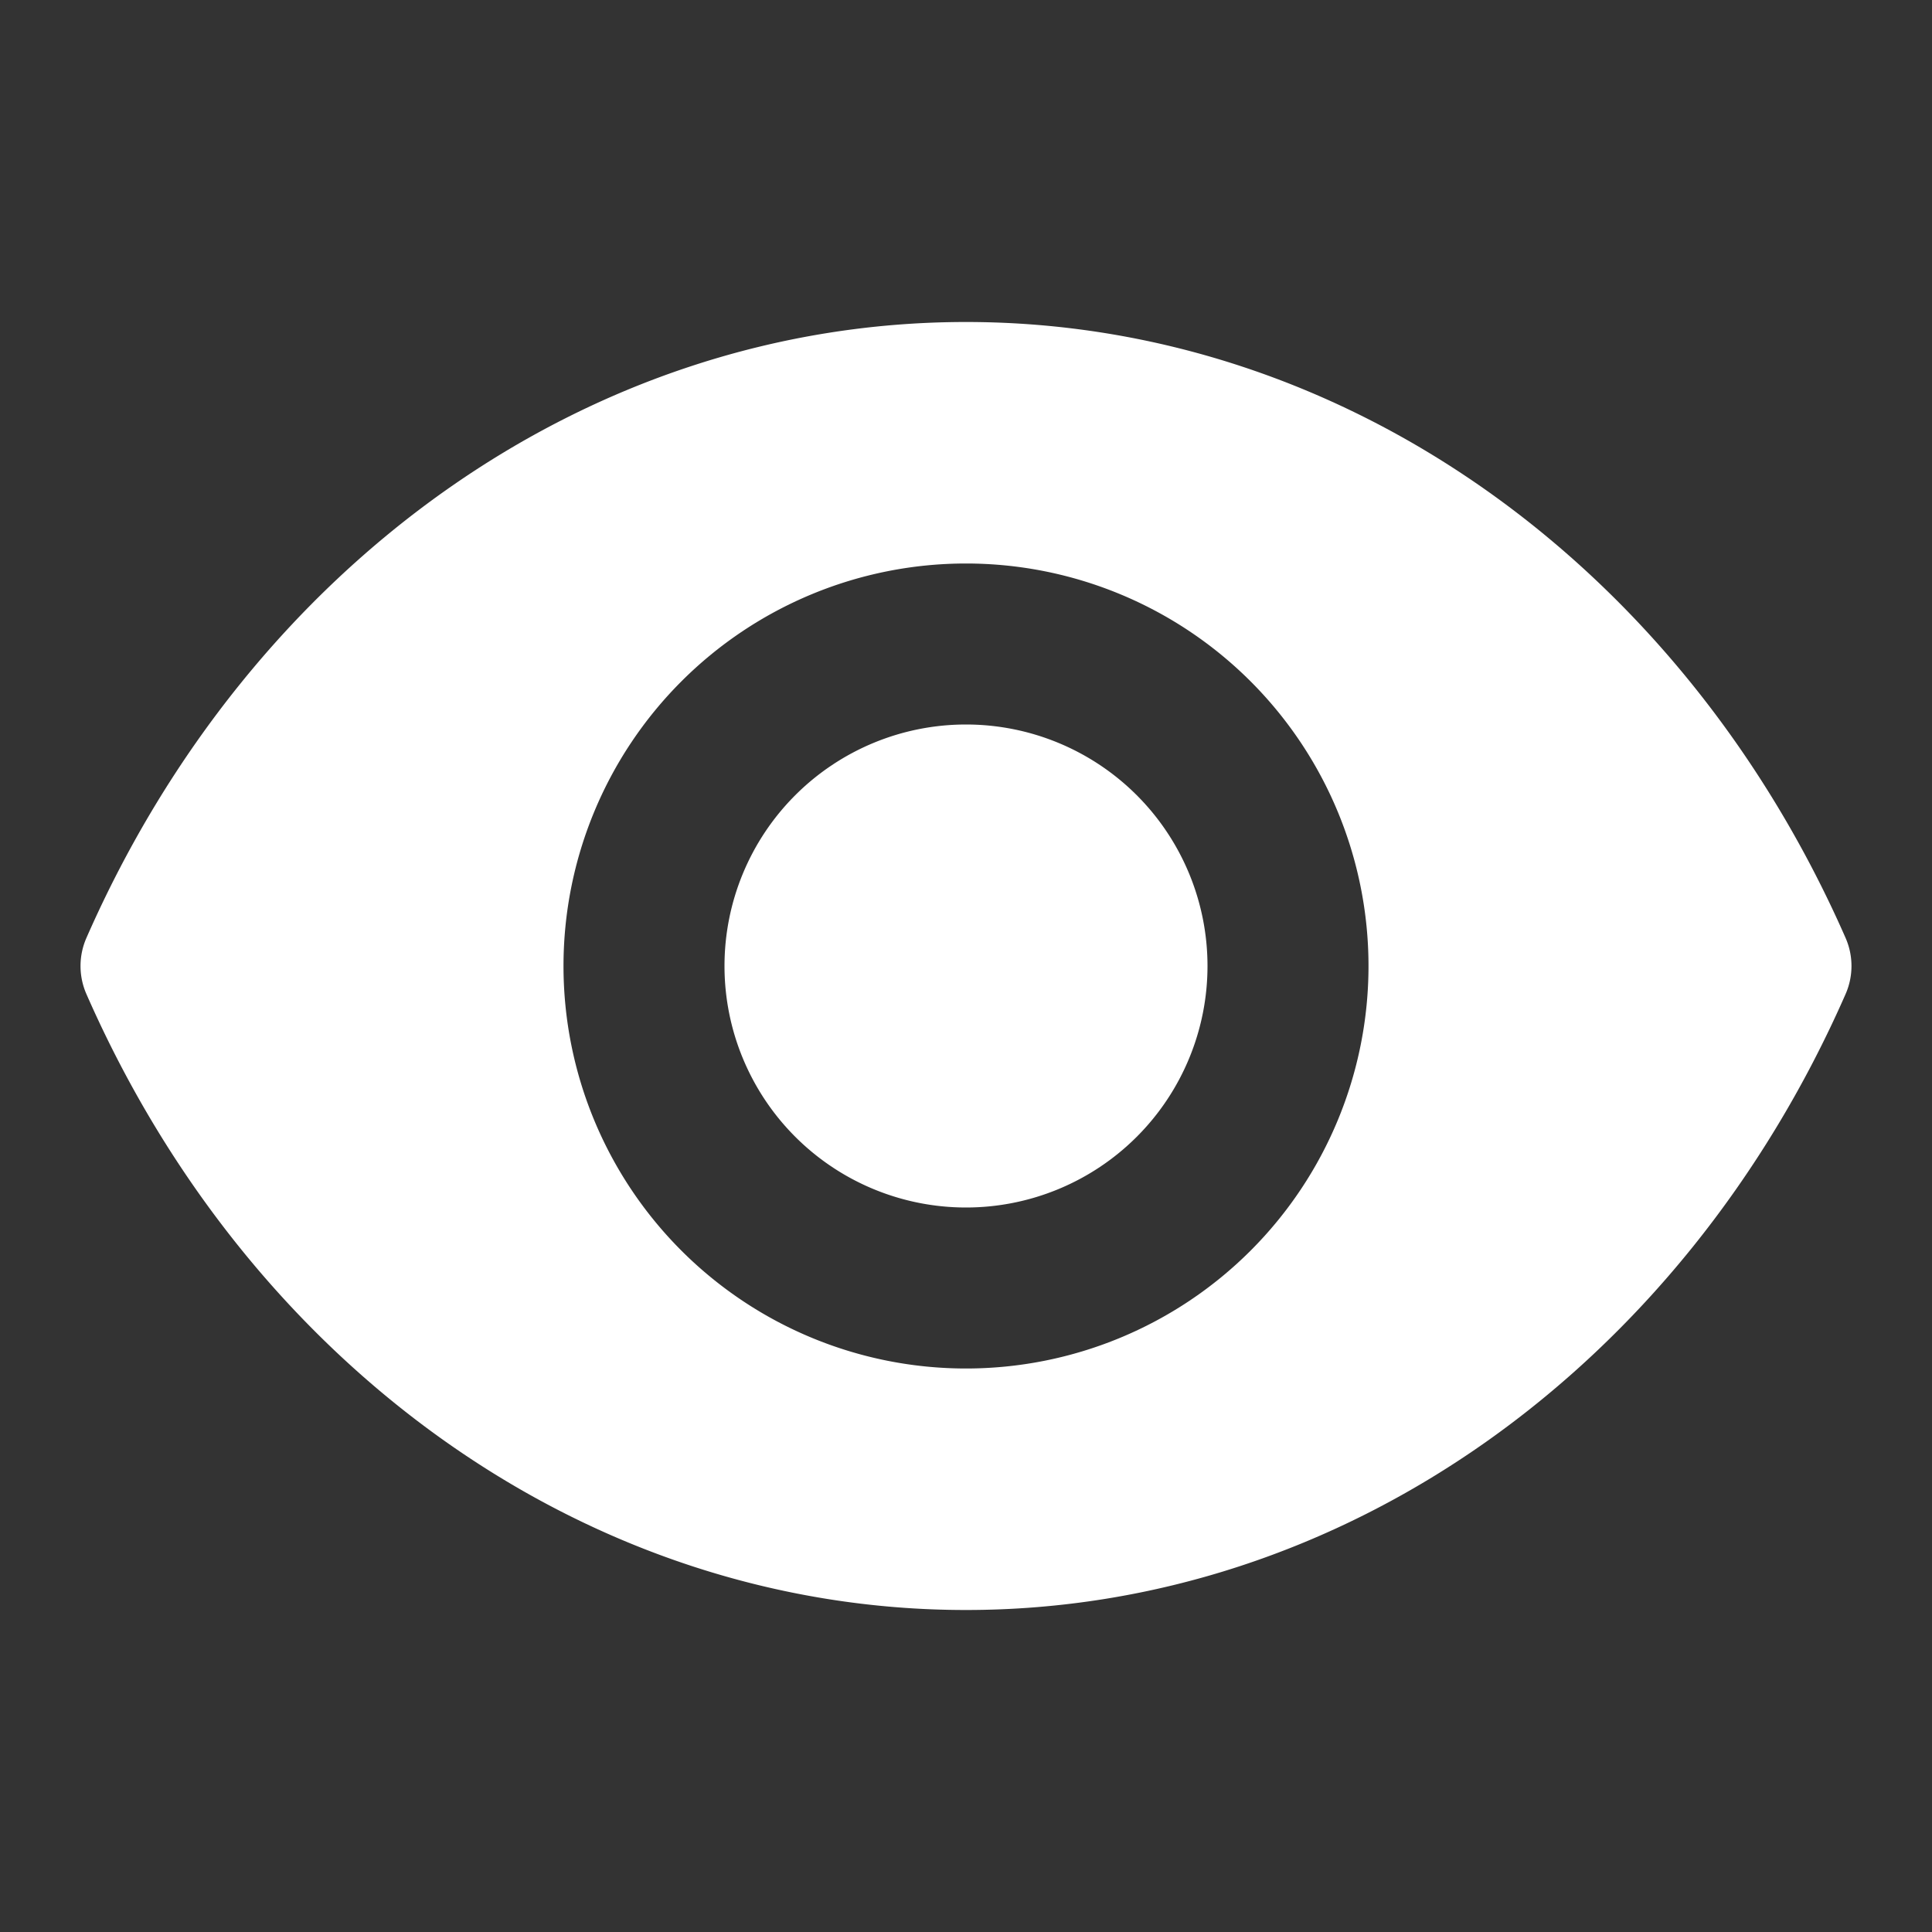 <svg xmlns="http://www.w3.org/2000/svg" width="24" height="24"><rect width="100%" height="100%" fill="#333333" stroke="none"/><path fill="none" d="M0-20h44v44H0z"/><g fill="#fff" fill-rule="evenodd"><path d="M1.074 12.35a.868.868 0 0 1 0-.7C3.105 7.024 7.304 4 12 4s8.893 3.022 10.926 7.65a.868.868 0 0 1 0 .7C20.893 16.978 16.696 20 12 20s-8.895-3.023-10.926-7.65zM17 12a5 5 0 1 0-10 0 5 5 0 0 0 10 0z"/><path d="M9 12a3 3 0 1 1 6 0 3 3 0 0 1-6 0z"/></g></svg>